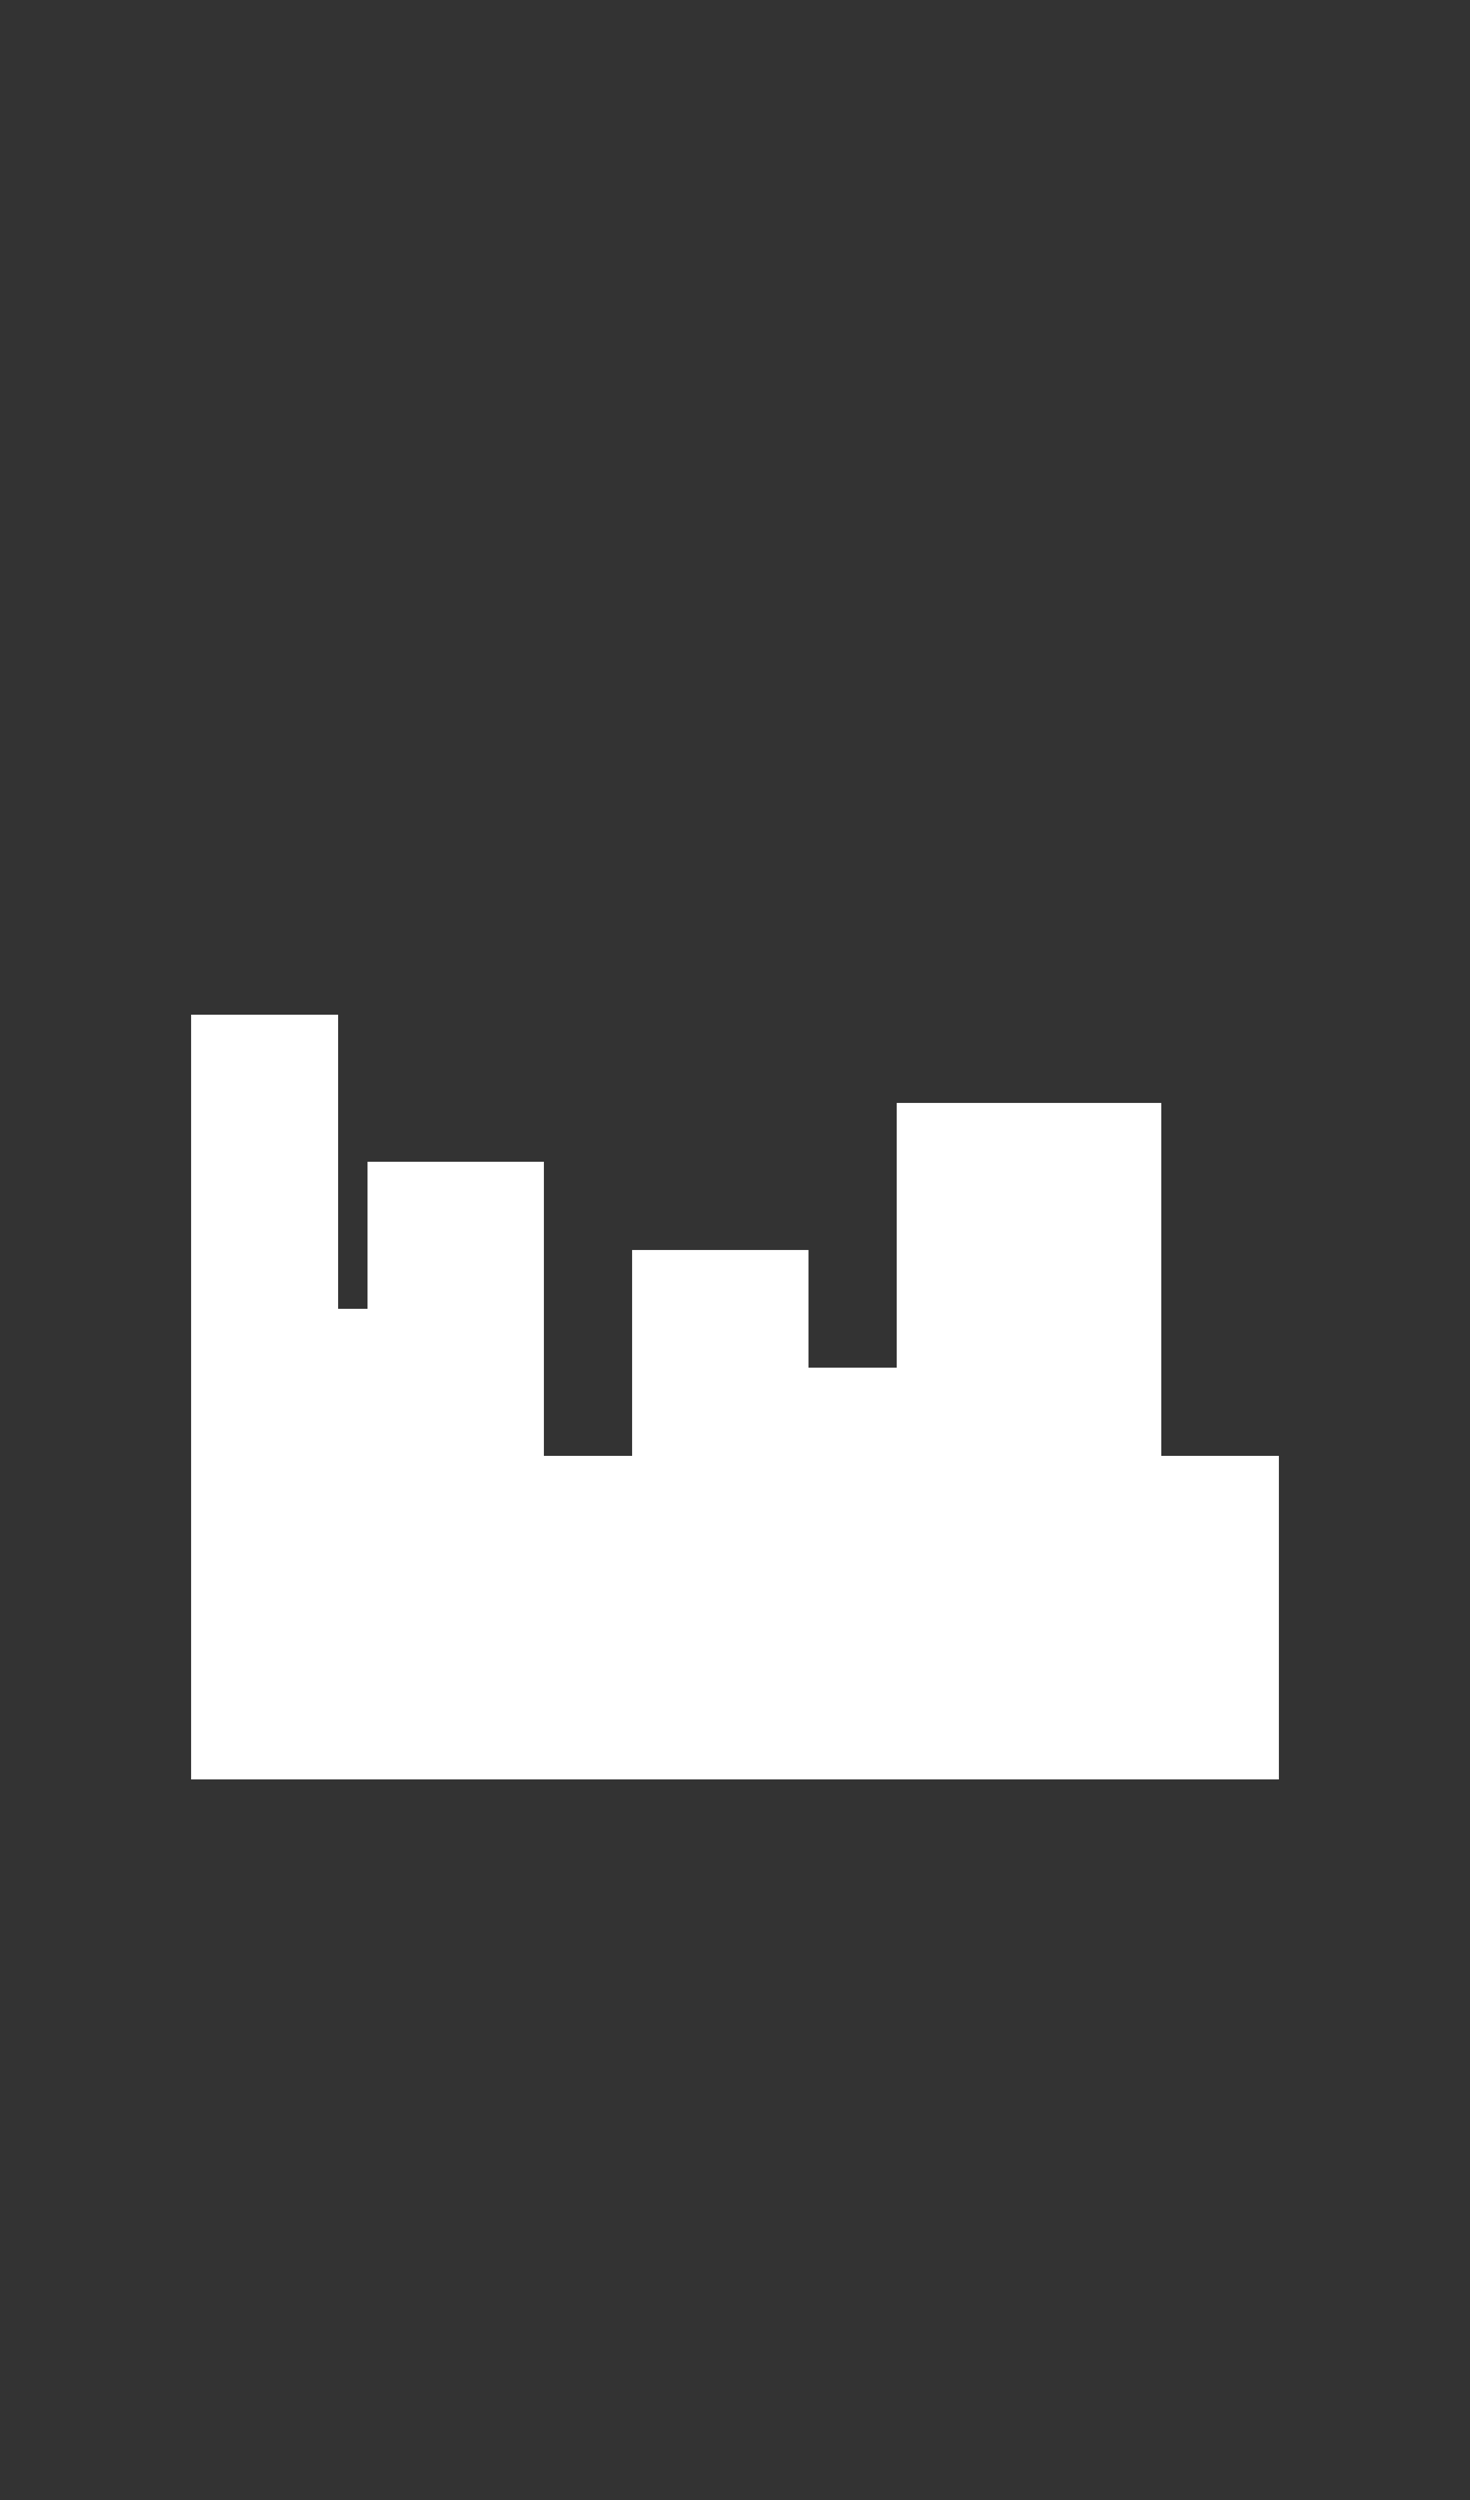 <svg version="1.1" baseProfile="full" xmlns="http://www.w3.org/2000/svg" width="50" height="85" >
<rect width="100%" height="100%" fill="#333333" stroke="none"/>
<path d="M 7 60 l 0 -25 l 4 0 l 0 10 l 2 0 l 0 -5 l 5 0 l 0 10 l 4 0 l 0 -7 l 5 0 l 0 4 l 4 0 l 0 -9 l 8 0 l 0 12 l 4 0 l 0 10 Z" stroke="white" stroke-width="1" fill="white" /></svg>